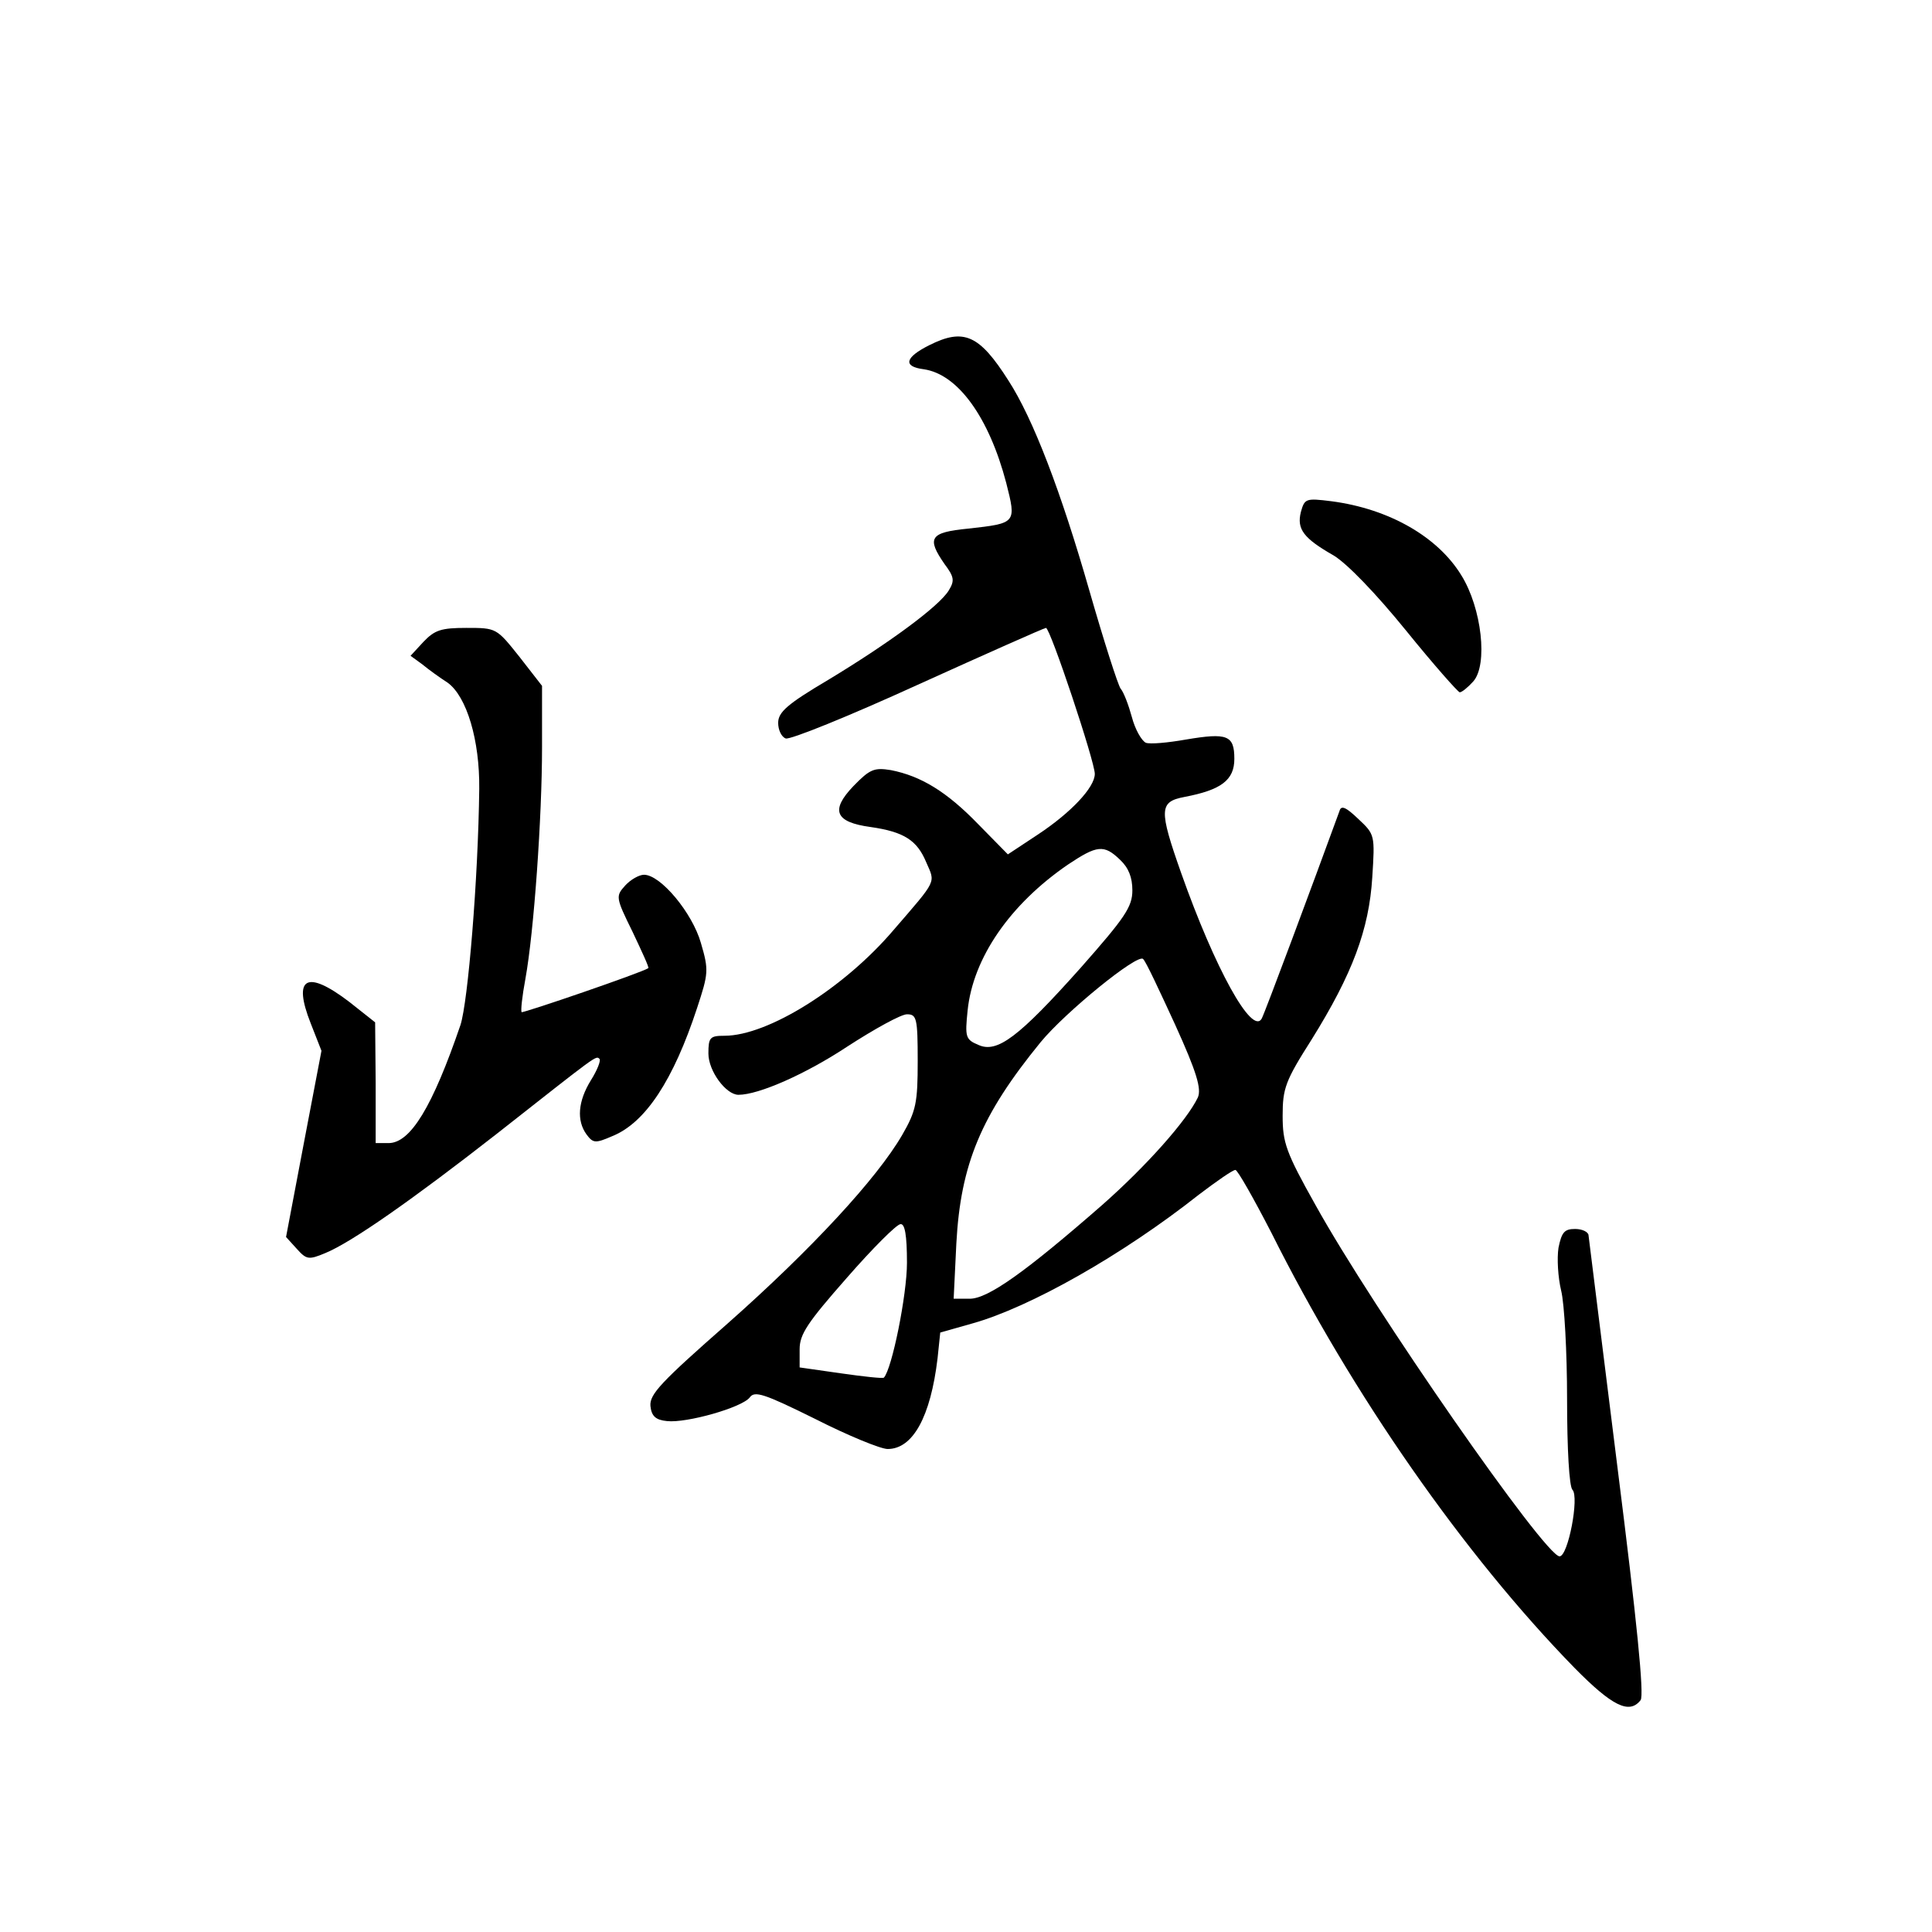 <?xml version="1.0" standalone="no"?>
<!DOCTYPE svg PUBLIC "-//W3C//DTD SVG 20010904//EN"
 "http://www.w3.org/TR/2001/REC-SVG-20010904/DTD/svg10.dtd">
<svg version="1.0" xmlns="http://www.w3.org/2000/svg"
 width="360pt" height="360pt" viewBox="0 0 360 360"
 preserveAspectRatio="xMidYMid meet">
<g transform="translate(0,360) scale(0.1,-0.1)"
fill="#000000" stroke="none">
<path d="M1732 2957 c-46 -23 -50 -40 -11 -45 64 -9 122 -90 154 -212 19 -75
19 -75 -71 -85 -71 -7 -78 -17 -44 -66 18 -24 19 -31 8 -49 -18 -30 -114 -100
-225 -167 -76 -45 -93 -60 -93 -80 0 -13 6 -26 14 -29 8 -3 119 42 246 100
128 58 236 106 239 106 8 0 91 -249 91 -272 0 -25 -44 -72 -106 -113 l-56 -37
-55 56 c-59 61 -107 90 -163 101 -31 5 -39 2 -70 -30 -43 -45 -34 -67 32 -76
63 -9 87 -25 104 -66 17 -39 21 -31 -61 -126 -92 -108 -234 -197 -315 -197
-27 0 -30 -3 -30 -33 0 -33 33 -77 56 -77 38 0 126 39 203 90 51 33 100 60
111 60 18 0 20 -7 20 -87 0 -78 -3 -93 -29 -138 -47 -81 -169 -213 -325 -351
-124 -109 -146 -132 -144 -154 2 -19 10 -26 31 -28 36 -4 139 25 154 44 9 13
27 7 122 -40 61 -31 122 -56 135 -56 47 0 80 60 93 169 l5 48 60 17 c107 30
279 127 422 240 33 25 63 46 68 46 4 0 34 -53 67 -117 151 -302 359 -600 565
-811 70 -71 102 -87 123 -60 7 9 -7 148 -43 433 -29 231 -53 426 -54 433 0 6
-11 12 -25 12 -20 0 -25 -6 -31 -35 -3 -20 -1 -55 5 -80 6 -24 11 -115 11
-202 0 -93 4 -163 10 -169 13 -13 -8 -124 -24 -124 -27 0 -347 460 -455 655
-55 98 -61 116 -61 166 0 51 5 65 54 142 76 122 107 205 113 302 5 79 5 80
-26 109 -23 22 -32 26 -35 15 -50 -137 -139 -376 -145 -387 -18 -32 -87 93
-150 271 -42 119 -41 133 6 142 68 13 93 31 93 71 0 44 -13 49 -90 36 -34 -6
-67 -9 -75 -6 -8 4 -20 25 -26 48 -6 22 -15 46 -21 53 -5 7 -31 88 -58 182
-53 185 -105 321 -151 392 -54 85 -83 98 -147 66z m355 -959 c16 -15 23 -33
23 -57 0 -31 -14 -51 -96 -144 -116 -130 -156 -160 -191 -144 -24 10 -25 15
-20 64 10 98 79 198 187 272 54 36 67 38 97 9z m103 -308 c40 -88 49 -119 42
-135 -20 -42 -95 -127 -179 -201 -142 -124 -212 -174 -246 -174 l-30 0 5 103
c8 148 46 239 157 375 46 56 181 166 191 155 5 -4 31 -60 60 -123z m-500 -443
c0 -60 -28 -198 -43 -214 -2 -2 -38 2 -80 8 l-77 11 0 34 c0 28 15 50 88 133
48 55 93 100 100 100 8 1 12 -20 12 -72z"/>
<path d="M2424 2646 c-8 -32 5 -49 61 -81 25 -15 79 -71 135 -140 51 -63 97
-115 100 -115 4 0 15 9 25 20 28 31 16 137 -22 198 -44 72 -135 124 -242 138
-48 6 -50 5 -57 -20z"/>
<path d="M789 2404 l-24 -26 22 -16 c12 -10 33 -25 47 -34 36 -26 60 -108 59
-198 -2 -169 -21 -397 -35 -440 -52 -152 -93 -220 -134 -220 l-24 0 0 113 -1
112 -48 38 c-80 61 -106 46 -72 -40 l20 -51 -33 -173 -33 -174 20 -22 c18 -20
22 -21 53 -8 49 20 163 100 318 221 192 151 186 147 193 141 3 -3 -4 -21 -16
-40 -24 -39 -27 -75 -8 -101 12 -16 16 -17 48 -3 62 25 114 105 158 239 21 64
22 70 7 121 -16 56 -75 127 -106 127 -9 0 -25 -9 -35 -20 -18 -20 -18 -22 14
-87 17 -36 31 -66 29 -67 -11 -8 -233 -84 -236 -82 -2 2 1 30 7 62 16 88 31
302 31 431 l0 115 -42 54 c-43 54 -43 54 -99 54 -47 0 -59 -4 -80 -26z"/>
</g>
</svg>
